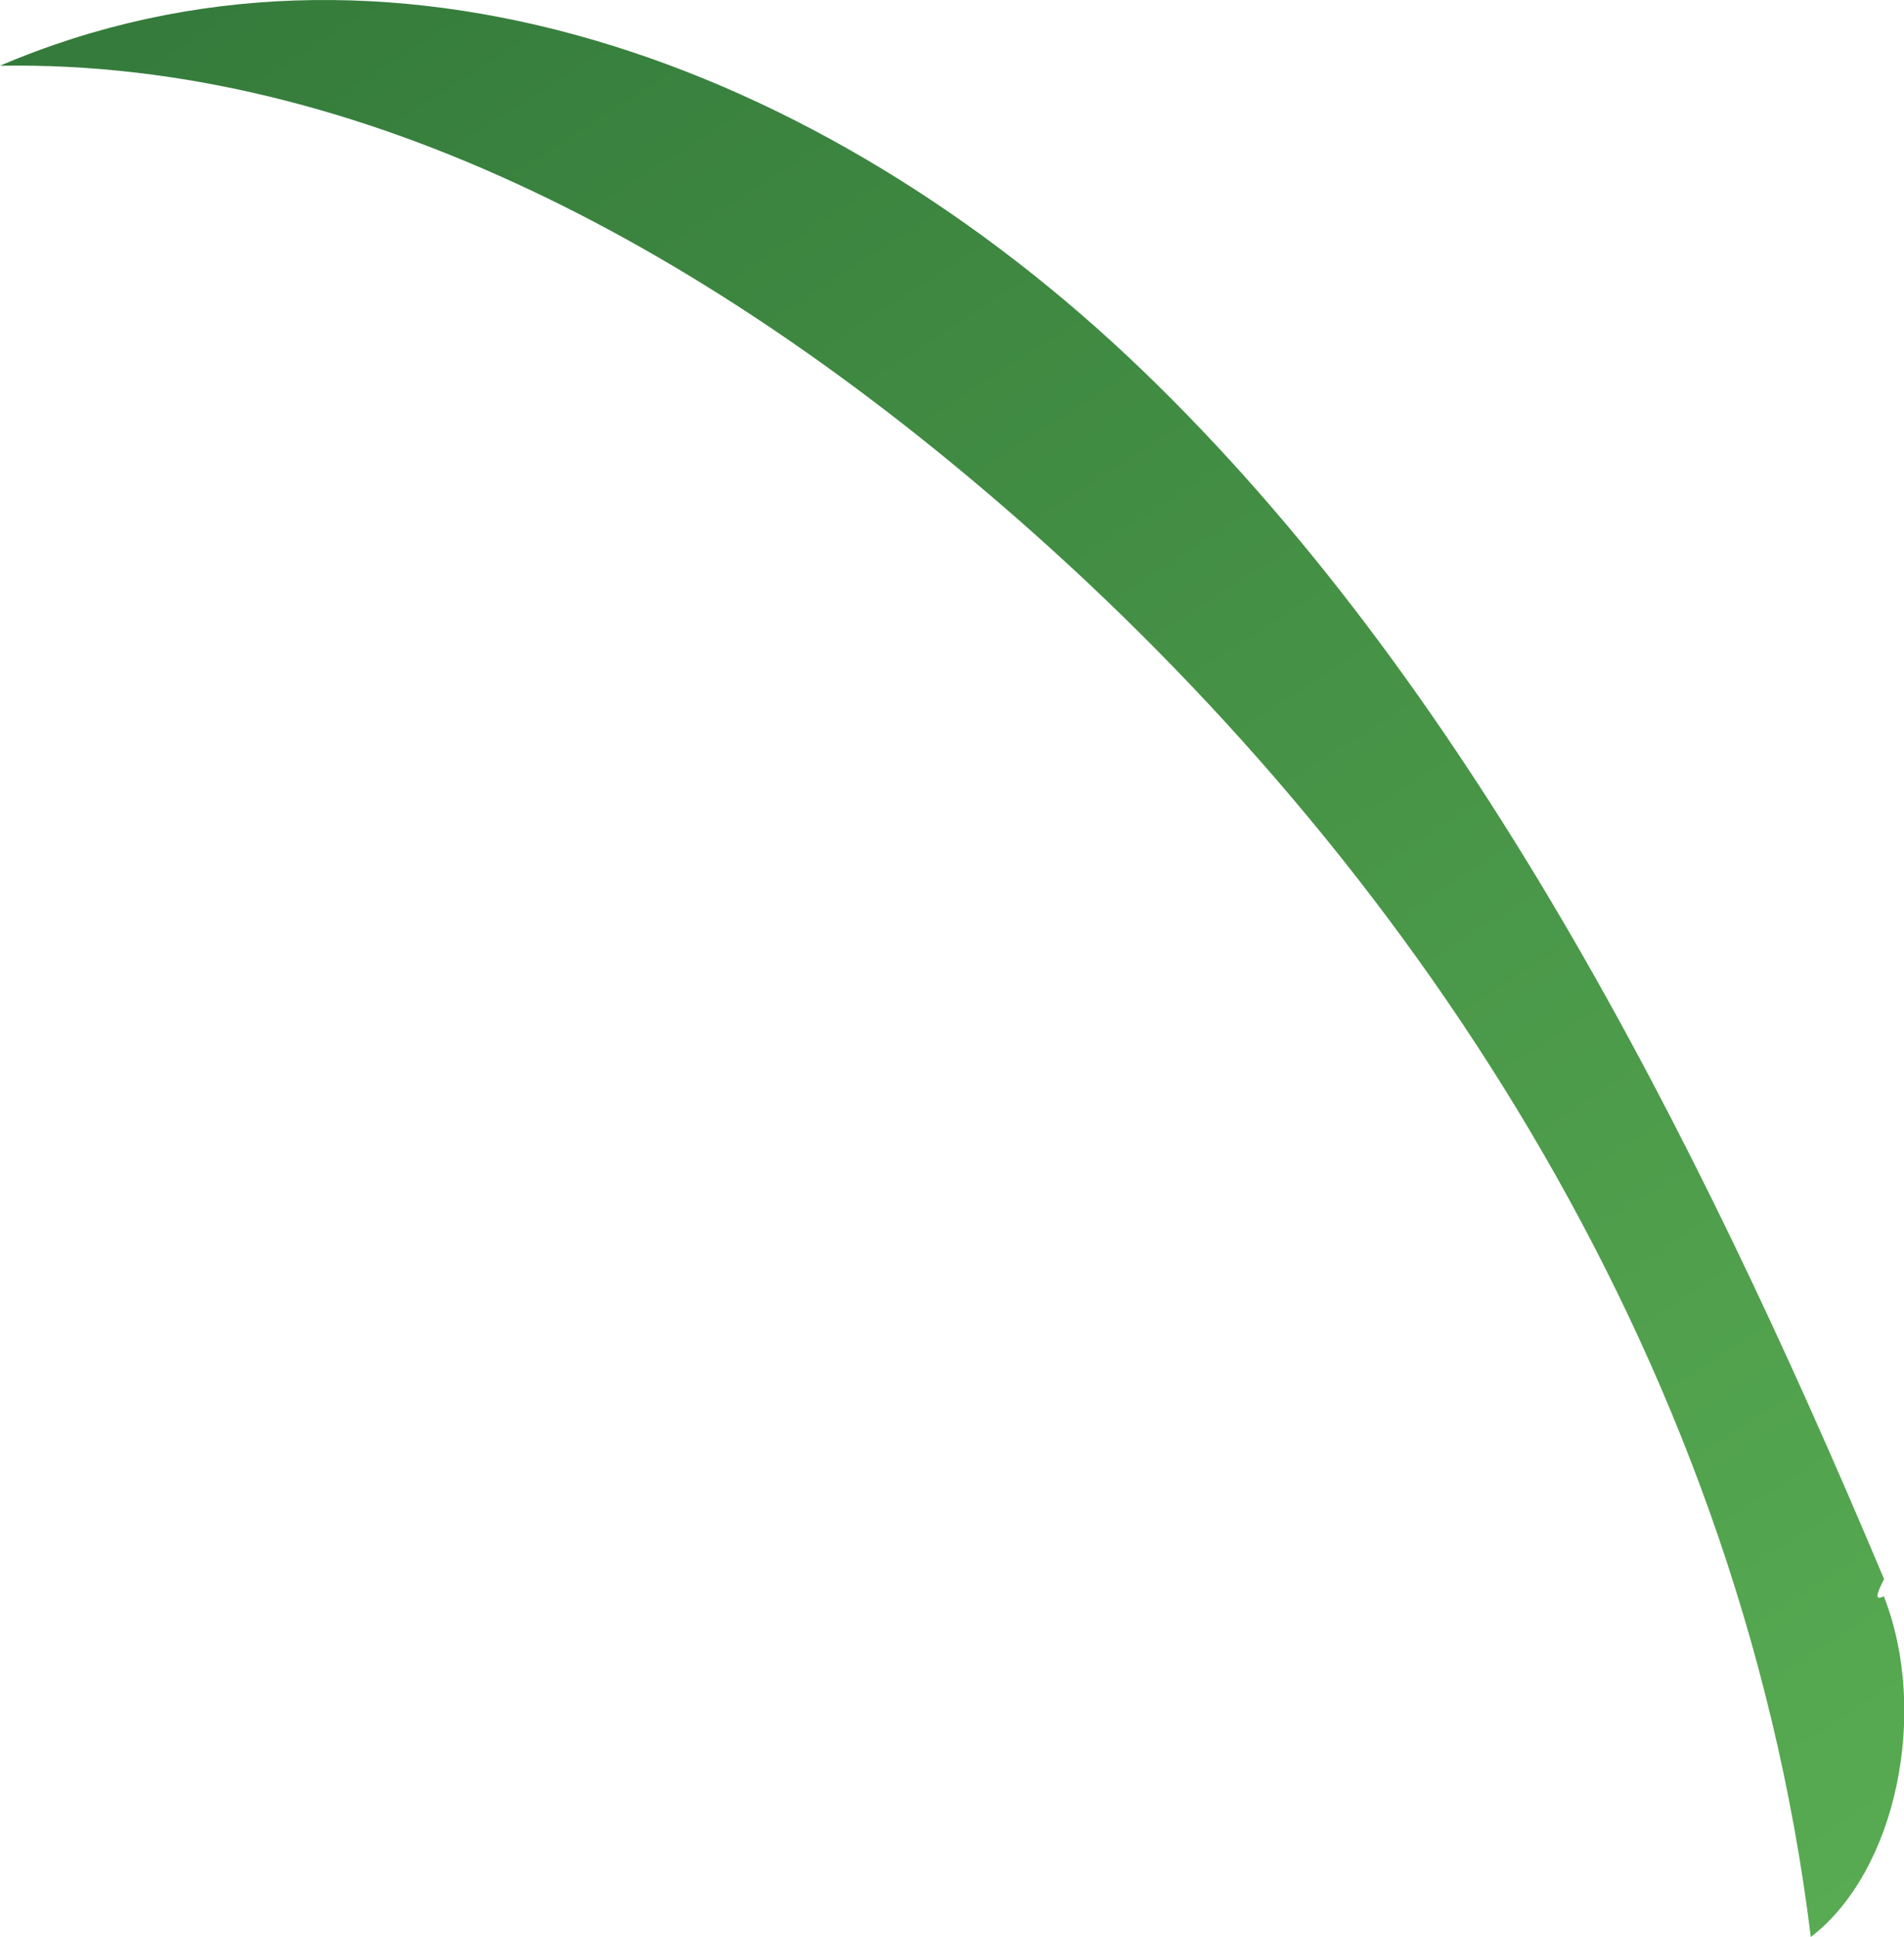 <svg xmlns="http://www.w3.org/2000/svg" xmlns:xlink="http://www.w3.org/1999/xlink" viewBox="0 0 93.58 95.19"><defs><style>.cls-1{fill:url(#linear-gradient);}</style><linearGradient id="linear-gradient" x1="1403.74" y1="-37.65" x2="1389.19" y2="124.09" gradientTransform="matrix(-0.14, 0, 0, 1, 238.39, 0)" gradientUnits="userSpaceOnUse"><stop offset="0" stop-color="#317639"/><stop offset="1" stop-color="#58ab52"/></linearGradient></defs><g id="Layer_2" data-name="Layer 2"><g id="Grass"><path class="cls-1" d="M92.6,77.6C83.21,55.27,72,33.45,56.15,18.2S18.86-4.83,0,3.23c17.88-.3,35.11,9.26,49.86,22.14C68.9,42,85.42,66.14,89,95.19c4.24-3.26,5.81-11.08,3.59-16.74C92.31,78.56,92.05,78.67,92.6,77.6Z"/></g></g></svg>